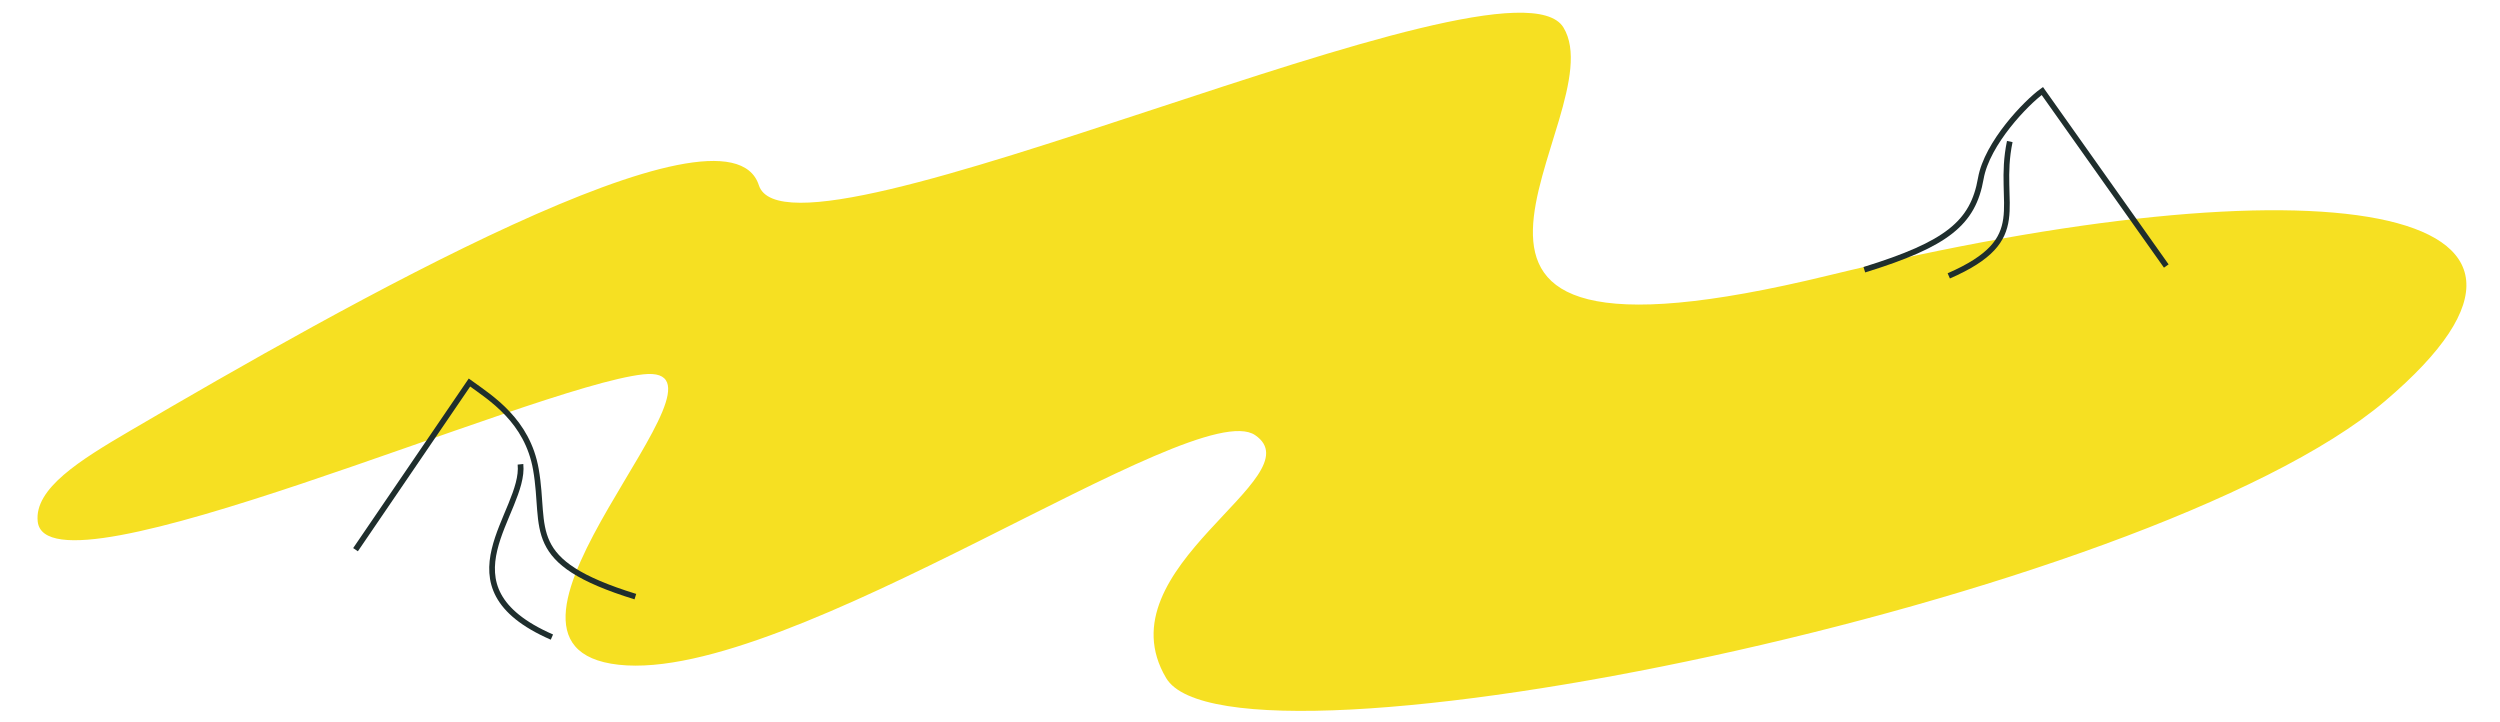 <svg width="1758" height="508" viewBox="0 0 1758 508" fill="none" xmlns="http://www.w3.org/2000/svg">
<g clip-path="url(#clip0)">
<path d="M533.62 130.249C511.485 61.798 240.466 215.657 91.489 302.929C56.204 323.598 23.975 343.582 26.522 366.746C32.917 424.896 373.927 271.864 452.267 263.247C530.608 254.631 314.684 454.117 435.084 467.456C555.484 480.796 839.761 276.745 882.622 305.997C925.484 335.249 773.938 399.174 820.034 476.804C866.13 554.434 1511.01 422.956 1677.05 282.12C1843.09 141.285 1628.93 110.199 1285.5 193.753C942.063 277.307 1137.53 81.547 1099.39 19.288C1061.24 -42.972 555.754 198.701 533.62 130.249Z" fill="#F6E022"/>
<path d="M1523.33 187.067L1436.16 64C1425 72.046 1397.28 100.559 1392.9 125.533C1387.43 156.751 1369.26 171.644 1311 189.667" stroke="#1F2E2D" stroke-width="4"/>
<path d="M1413.27 99.533C1403.73 145.033 1430.14 167.929 1370.37 194" stroke="#1F2E2D" stroke-width="4"/>
<path d="M250 386.534L330.121 269C345.383 280.005 370.854 295.89 376.841 330.05C384.325 372.749 367.1 394.898 446.781 419.55" stroke="#1F2E2D" stroke-width="4"/>
<path d="M366.004 326.493C369.54 360.392 306.34 412.34 388.102 448" stroke="#1F2E2D" stroke-width="4"/>
</g>
<defs>
<clipPath id="clip0">
<rect width="1758" height="508" fill="white"/>
</clipPath>
</defs>
</svg>
